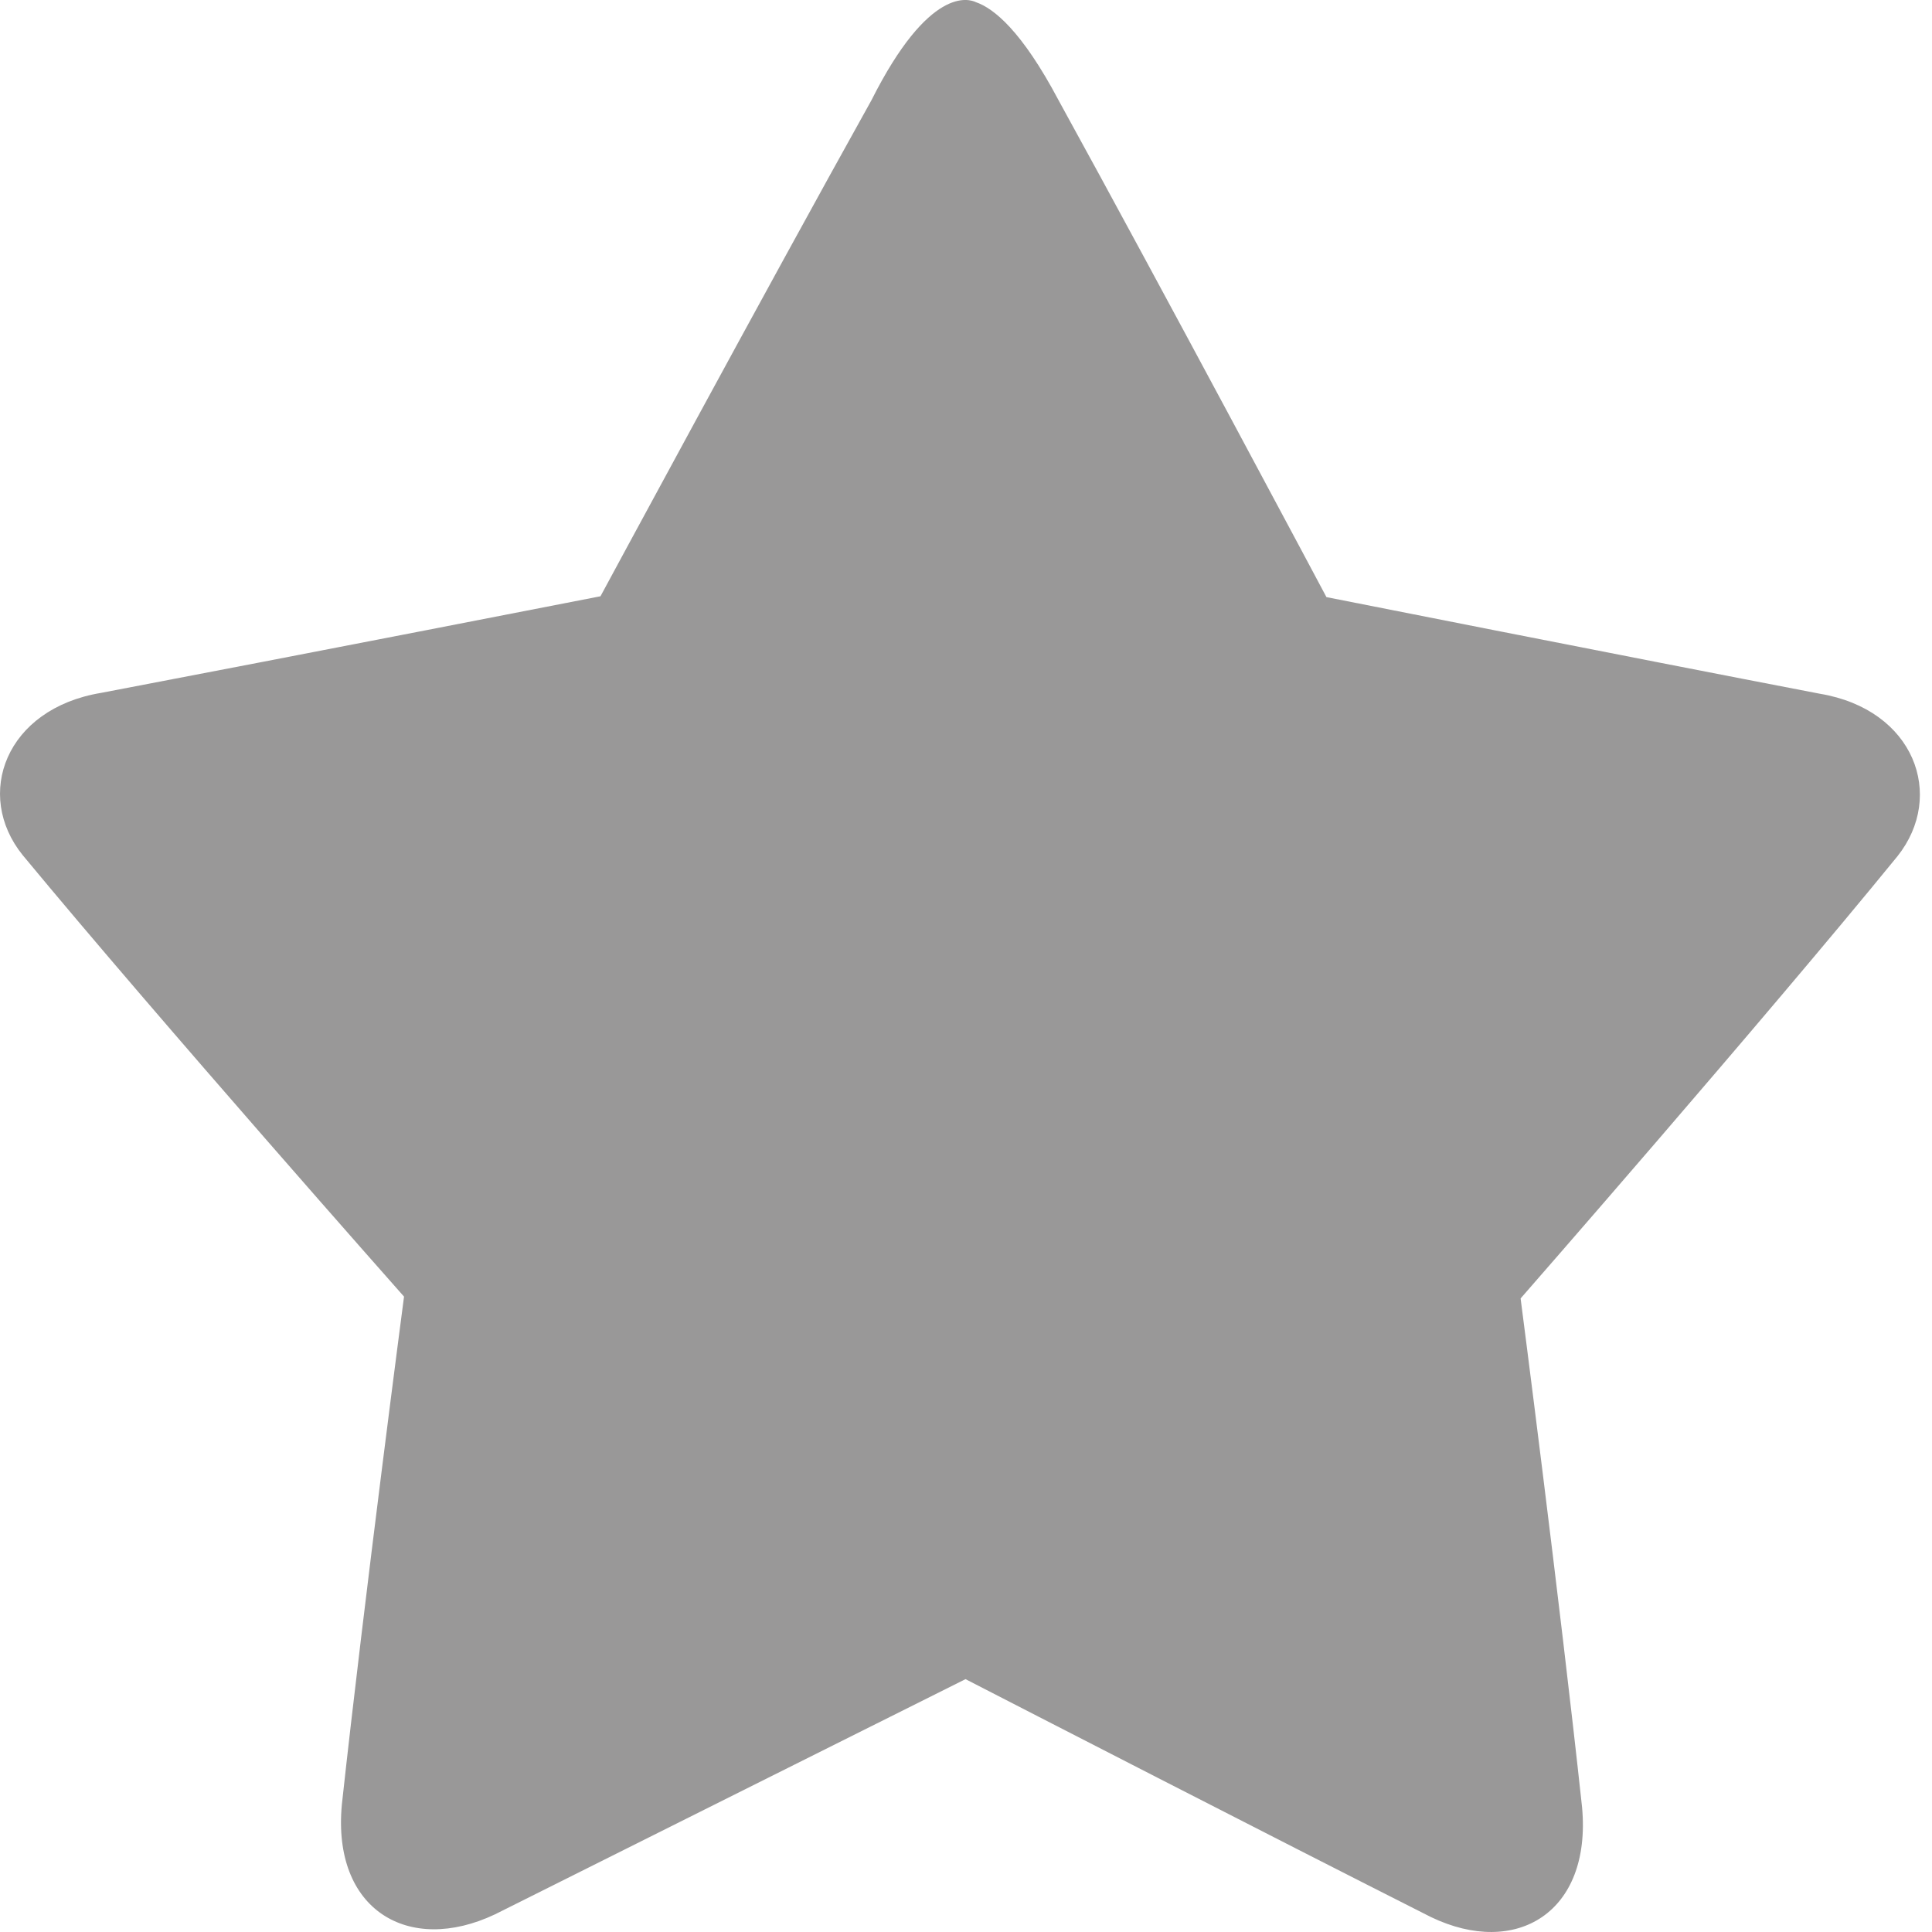 <?xml version="1.0" encoding="UTF-8"?>
<svg width="16px" height="16px" viewBox="0 0 16 16" version="1.1" xmlns="http://www.w3.org/2000/svg" xmlns:xlink="http://www.w3.org/1999/xlink">
    <!-- Generator: Sketch 41.2 (35397) - http://www.bohemiancoding.com/sketch -->
    <title>分数</title>
    <desc>Created with Sketch.</desc>
    <defs></defs>
    <g id="Page-1" stroke="none" stroke-width="1" fill="none" fill-rule="evenodd">
        <g id="分数" fill="#999898">
            <g id="Fill-1">
                <g id="KOL详情">
                    <path d="M15.714,7.091 C14.587,8.473 12.593,10.753 12.593,10.753 C12.593,10.753 12.918,13.257 13.102,14.967 C13.182,15.838 12.557,16.216 11.85,15.876 C10.504,15.196 8.455,14.142 7.996,13.906 C7.527,14.139 5.459,15.175 4.099,15.854 C3.382,16.193 2.75,15.816 2.831,14.946 C3.017,13.238 3.346,10.738 3.346,10.738 C3.346,10.738 1.329,8.461 0.188,7.082 C-0.216,6.582 0.045,5.869 0.838,5.738 C2.46,5.429 4.973,4.938 4.973,4.938 C4.973,4.938 6.347,2.391 7.217,0.83 C7.695,-0.12 8.026,-0.009 8.082,0.018 C8.23,0.069 8.462,0.255 8.767,0.831 C9.627,2.394 10.985,4.945 10.985,4.945 C10.985,4.945 13.469,5.437 15.07,5.745 C15.856,5.876 16.113,6.59 15.714,7.091 L15.714,7.091 Z" id="Fill-1"></path>
                </g>
            </g>
        </g>
    </g>
</svg>